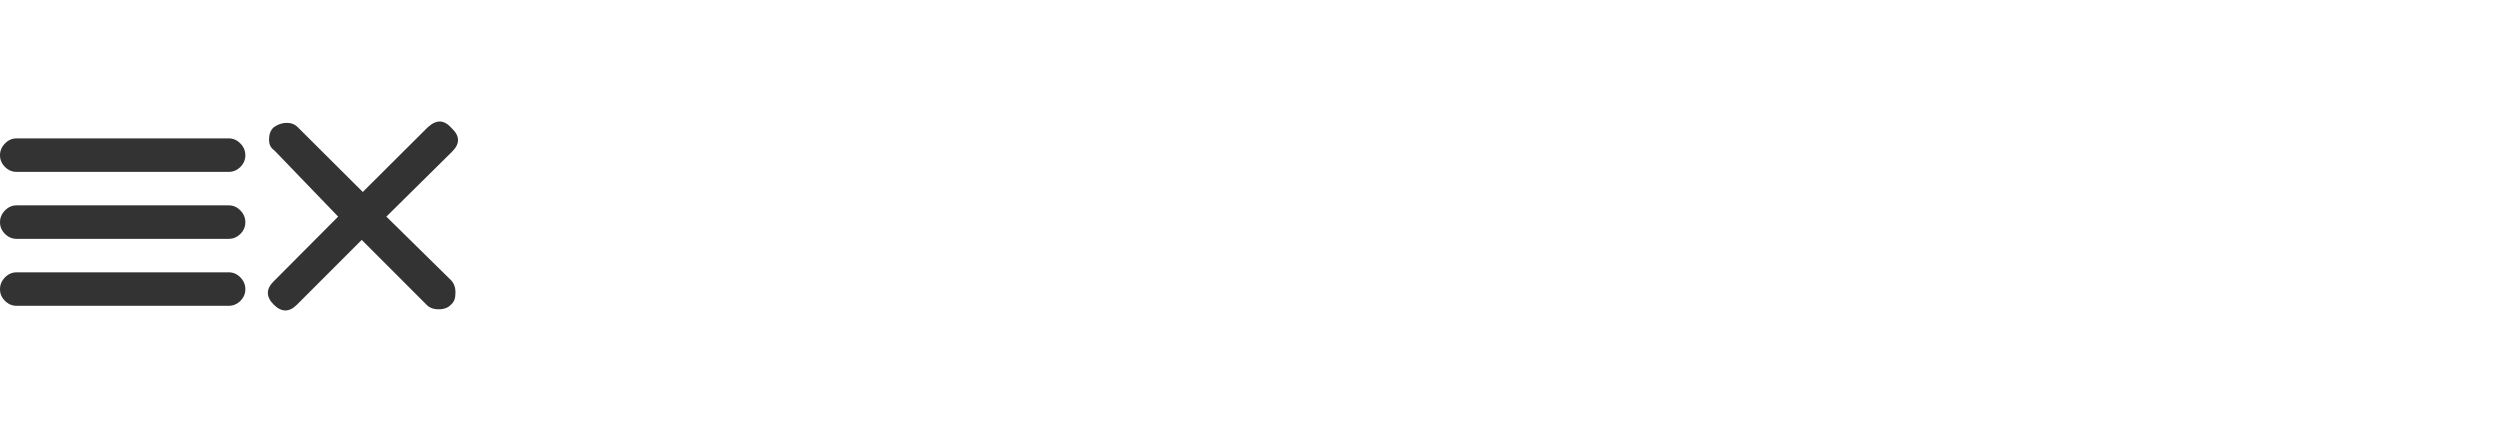 <svg width="140" height="24" viewBox="0 0 140 24" fill="none" xmlns="http://www.w3.org/2000/svg">
<path d="M0.93 9.625H12.81C13.06 9.625 13.277 9.533 13.463 9.348C13.648 9.162 13.74 8.945 13.74 8.695C13.74 8.445 13.648 8.225 13.463 8.035C13.277 7.845 13.06 7.75 12.81 7.75H0.93C0.68 7.75 0.463 7.845 0.278 8.035C0.092 8.225 0 8.445 0 8.695C0 8.945 0.092 9.162 0.278 9.348C0.463 9.533 0.68 9.625 0.93 9.625ZM0.93 13.375H12.81C13.06 13.375 13.277 13.283 13.463 13.098C13.648 12.912 13.74 12.695 13.74 12.445C13.74 12.195 13.648 11.975 13.463 11.785C13.277 11.595 13.06 11.5 12.81 11.5H0.93C0.68 11.5 0.463 11.595 0.278 11.785C0.092 11.975 0 12.195 0 12.445C0 12.695 0.092 12.912 0.278 13.098C0.463 13.283 0.68 13.375 0.93 13.375ZM0.93 17.125H12.81C13.06 17.125 13.277 17.032 13.463 16.848C13.648 16.663 13.74 16.445 13.74 16.195C13.74 15.945 13.648 15.725 13.463 15.535C13.277 15.345 13.06 15.25 12.81 15.25H0.93C0.68 15.25 0.463 15.345 0.278 15.535C0.092 15.725 0 15.945 0 16.195C0 16.445 0.092 16.663 0.278 16.848C0.463 17.032 0.68 17.125 0.93 17.125Z" fill="#333333"/>
<path d="M23.946 7.135L20.316 10.75L16.686 7.135C16.526 6.965 16.316 6.88 16.056 6.88C15.796 6.88 15.551 6.965 15.321 7.135C15.151 7.295 15.066 7.52 15.066 7.81C15.066 7.95 15.088 8.068 15.133 8.163C15.178 8.258 15.261 8.35 15.381 8.44L18.936 12.13L15.321 15.76C14.891 16.19 14.893 16.623 15.328 17.058C15.763 17.493 16.196 17.495 16.626 17.065L20.256 13.435L23.886 17.065C24.046 17.235 24.273 17.32 24.568 17.32C24.863 17.32 25.091 17.235 25.251 17.065C25.351 16.975 25.418 16.878 25.453 16.773C25.488 16.668 25.506 16.535 25.506 16.375C25.506 16.085 25.421 15.855 25.251 15.685L21.636 12.13L25.311 8.5C25.761 8.06 25.761 7.625 25.311 7.195C25.091 6.945 24.871 6.815 24.651 6.805C24.431 6.795 24.196 6.905 23.946 7.135Z" fill="#333333"/>
</svg>
